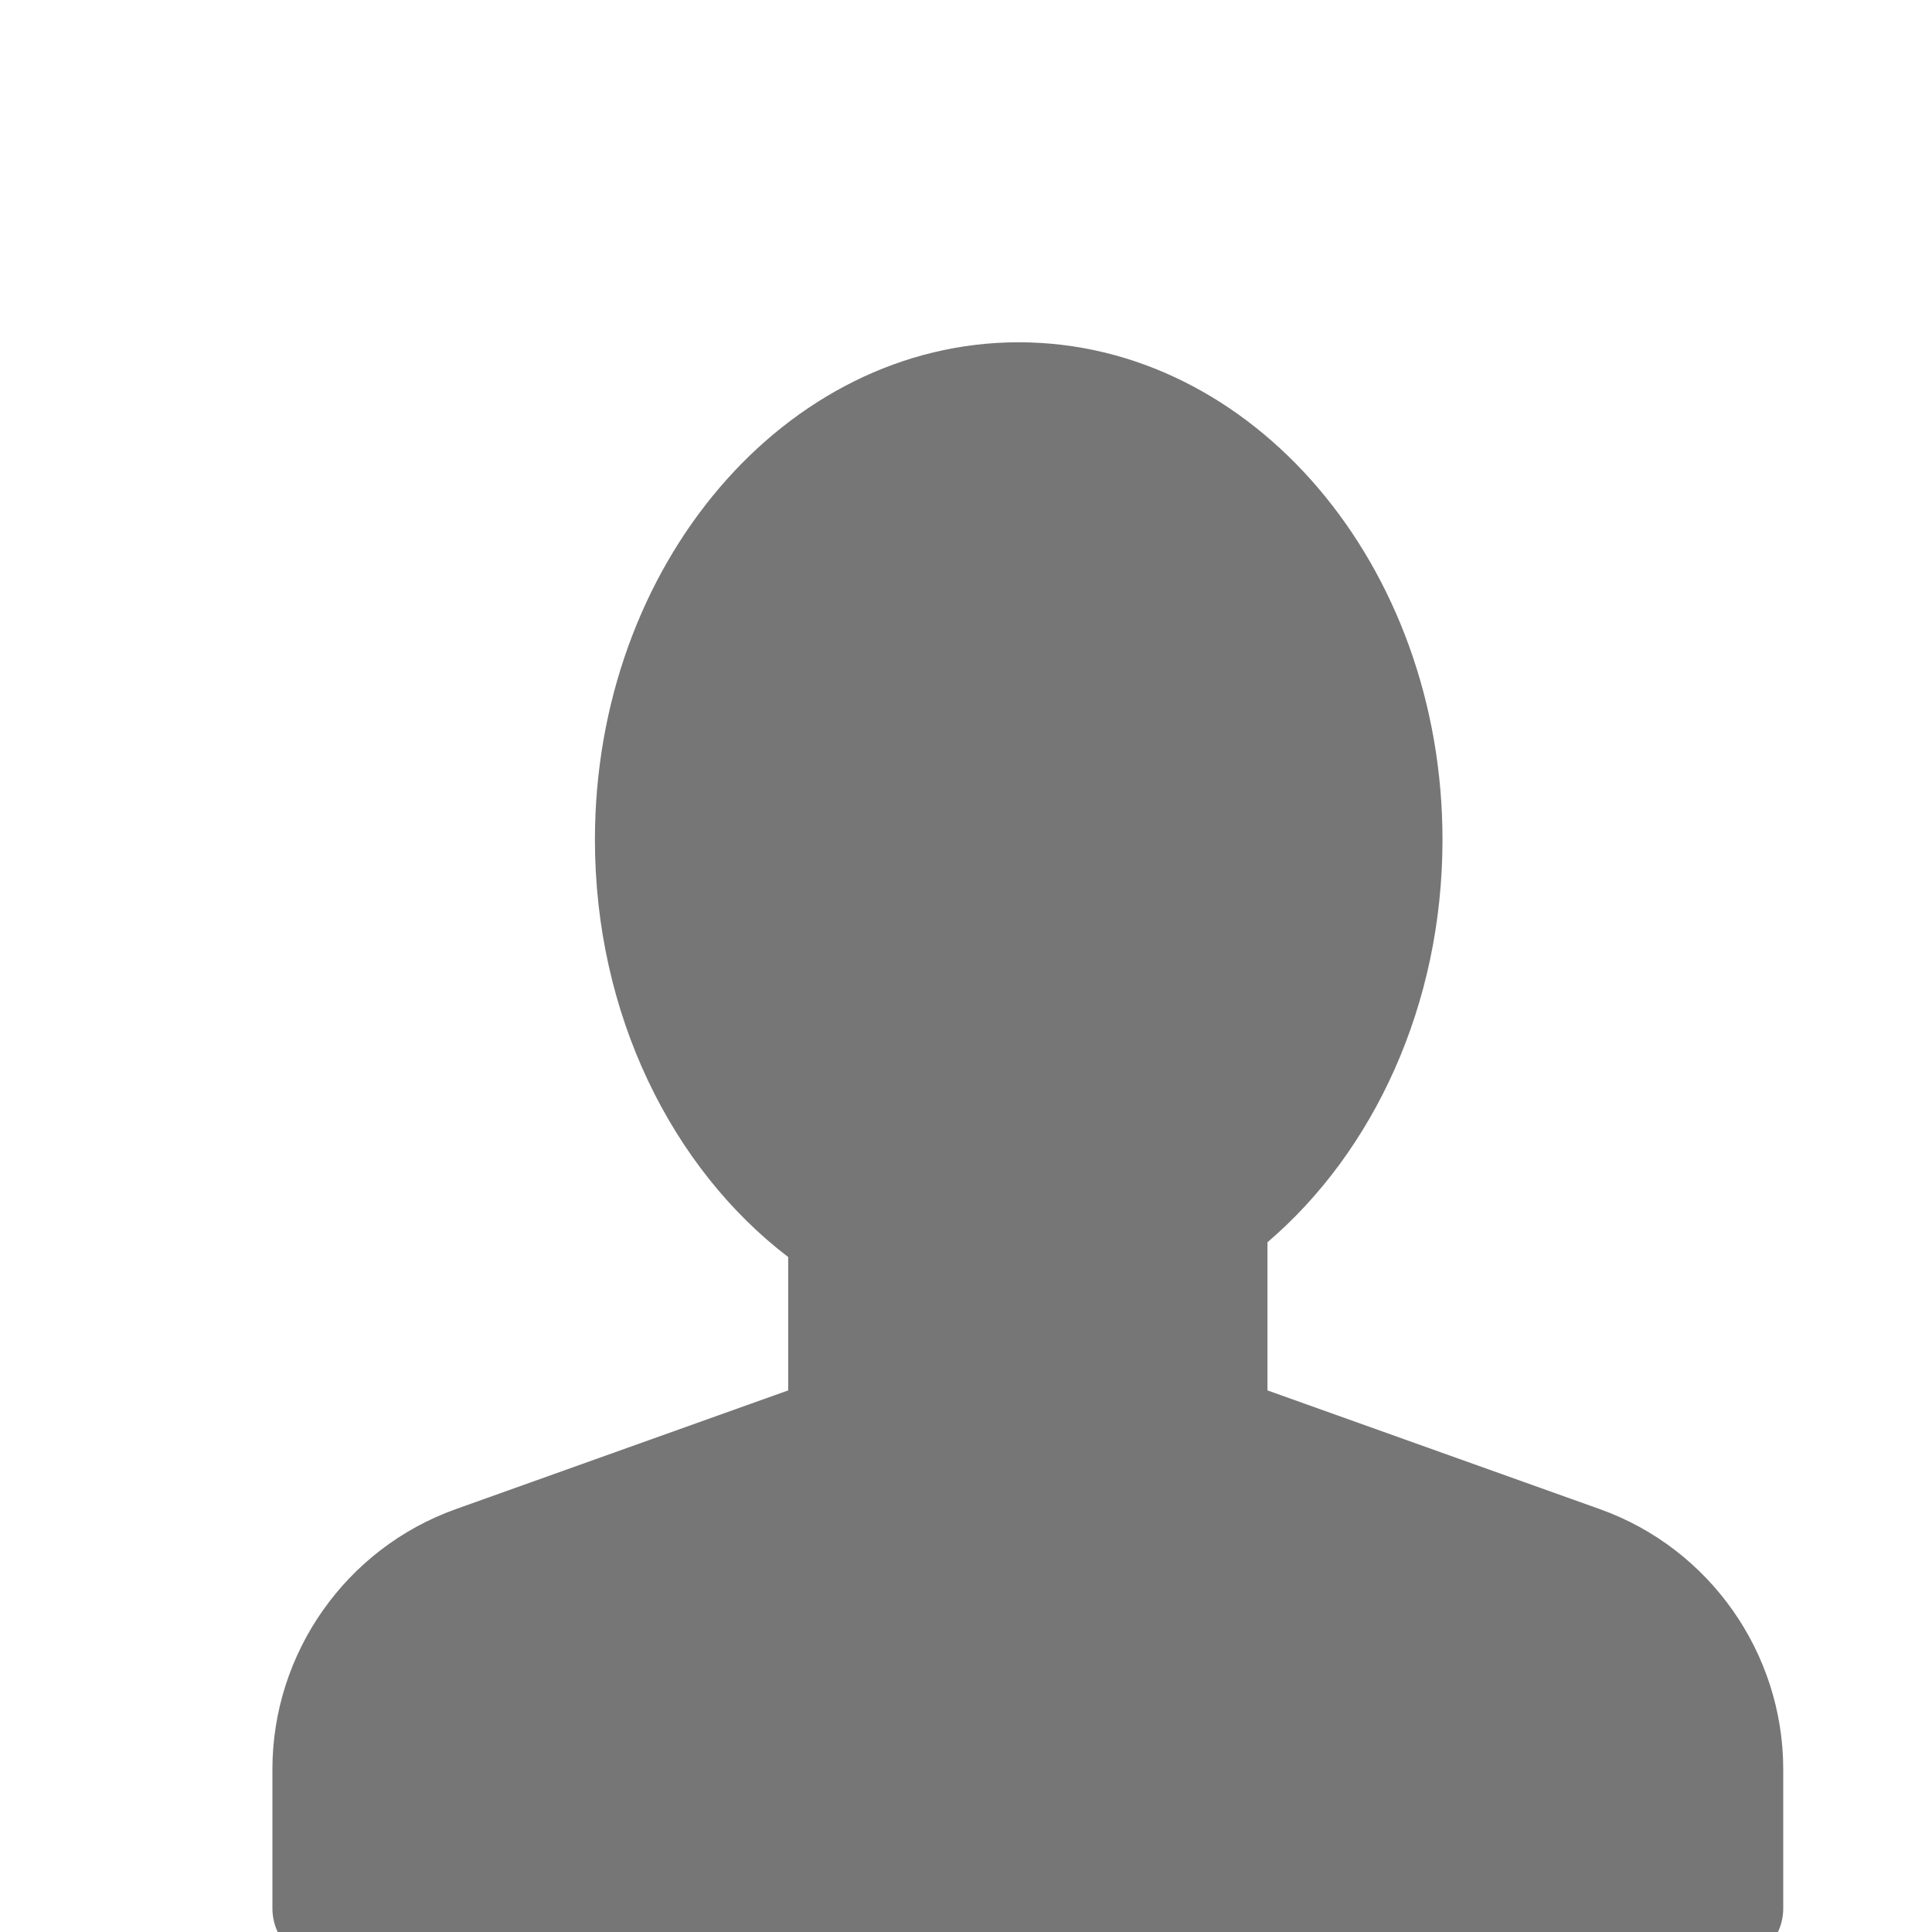 <svg xmlns="http://www.w3.org/2000/svg" viewBox="0 0 30 30"><path fill="#767676" d="M12.239 19.521v2.069L7.077 23.434c-1.703.608-2.847 2.233-2.847 4.041v2.158c0 .475.384.859.859.859 0 0 7.343 3.509 10.871 3.509 3.72 0 10.871-3.509 10.871-3.509.475 0 .859-.384.859-.859V27.475c0-1.808-1.144-3.433-2.847-4.041l-5.162-1.844v-2.3c1.646-1.406 2.718-3.684 2.718-6.251 0-4.26-2.952-7.724-6.581-7.724-3.628 0-6.58 3.464-6.58 7.724 0 2.713 1.197 5.103 3.003 6.482z"/></svg>
